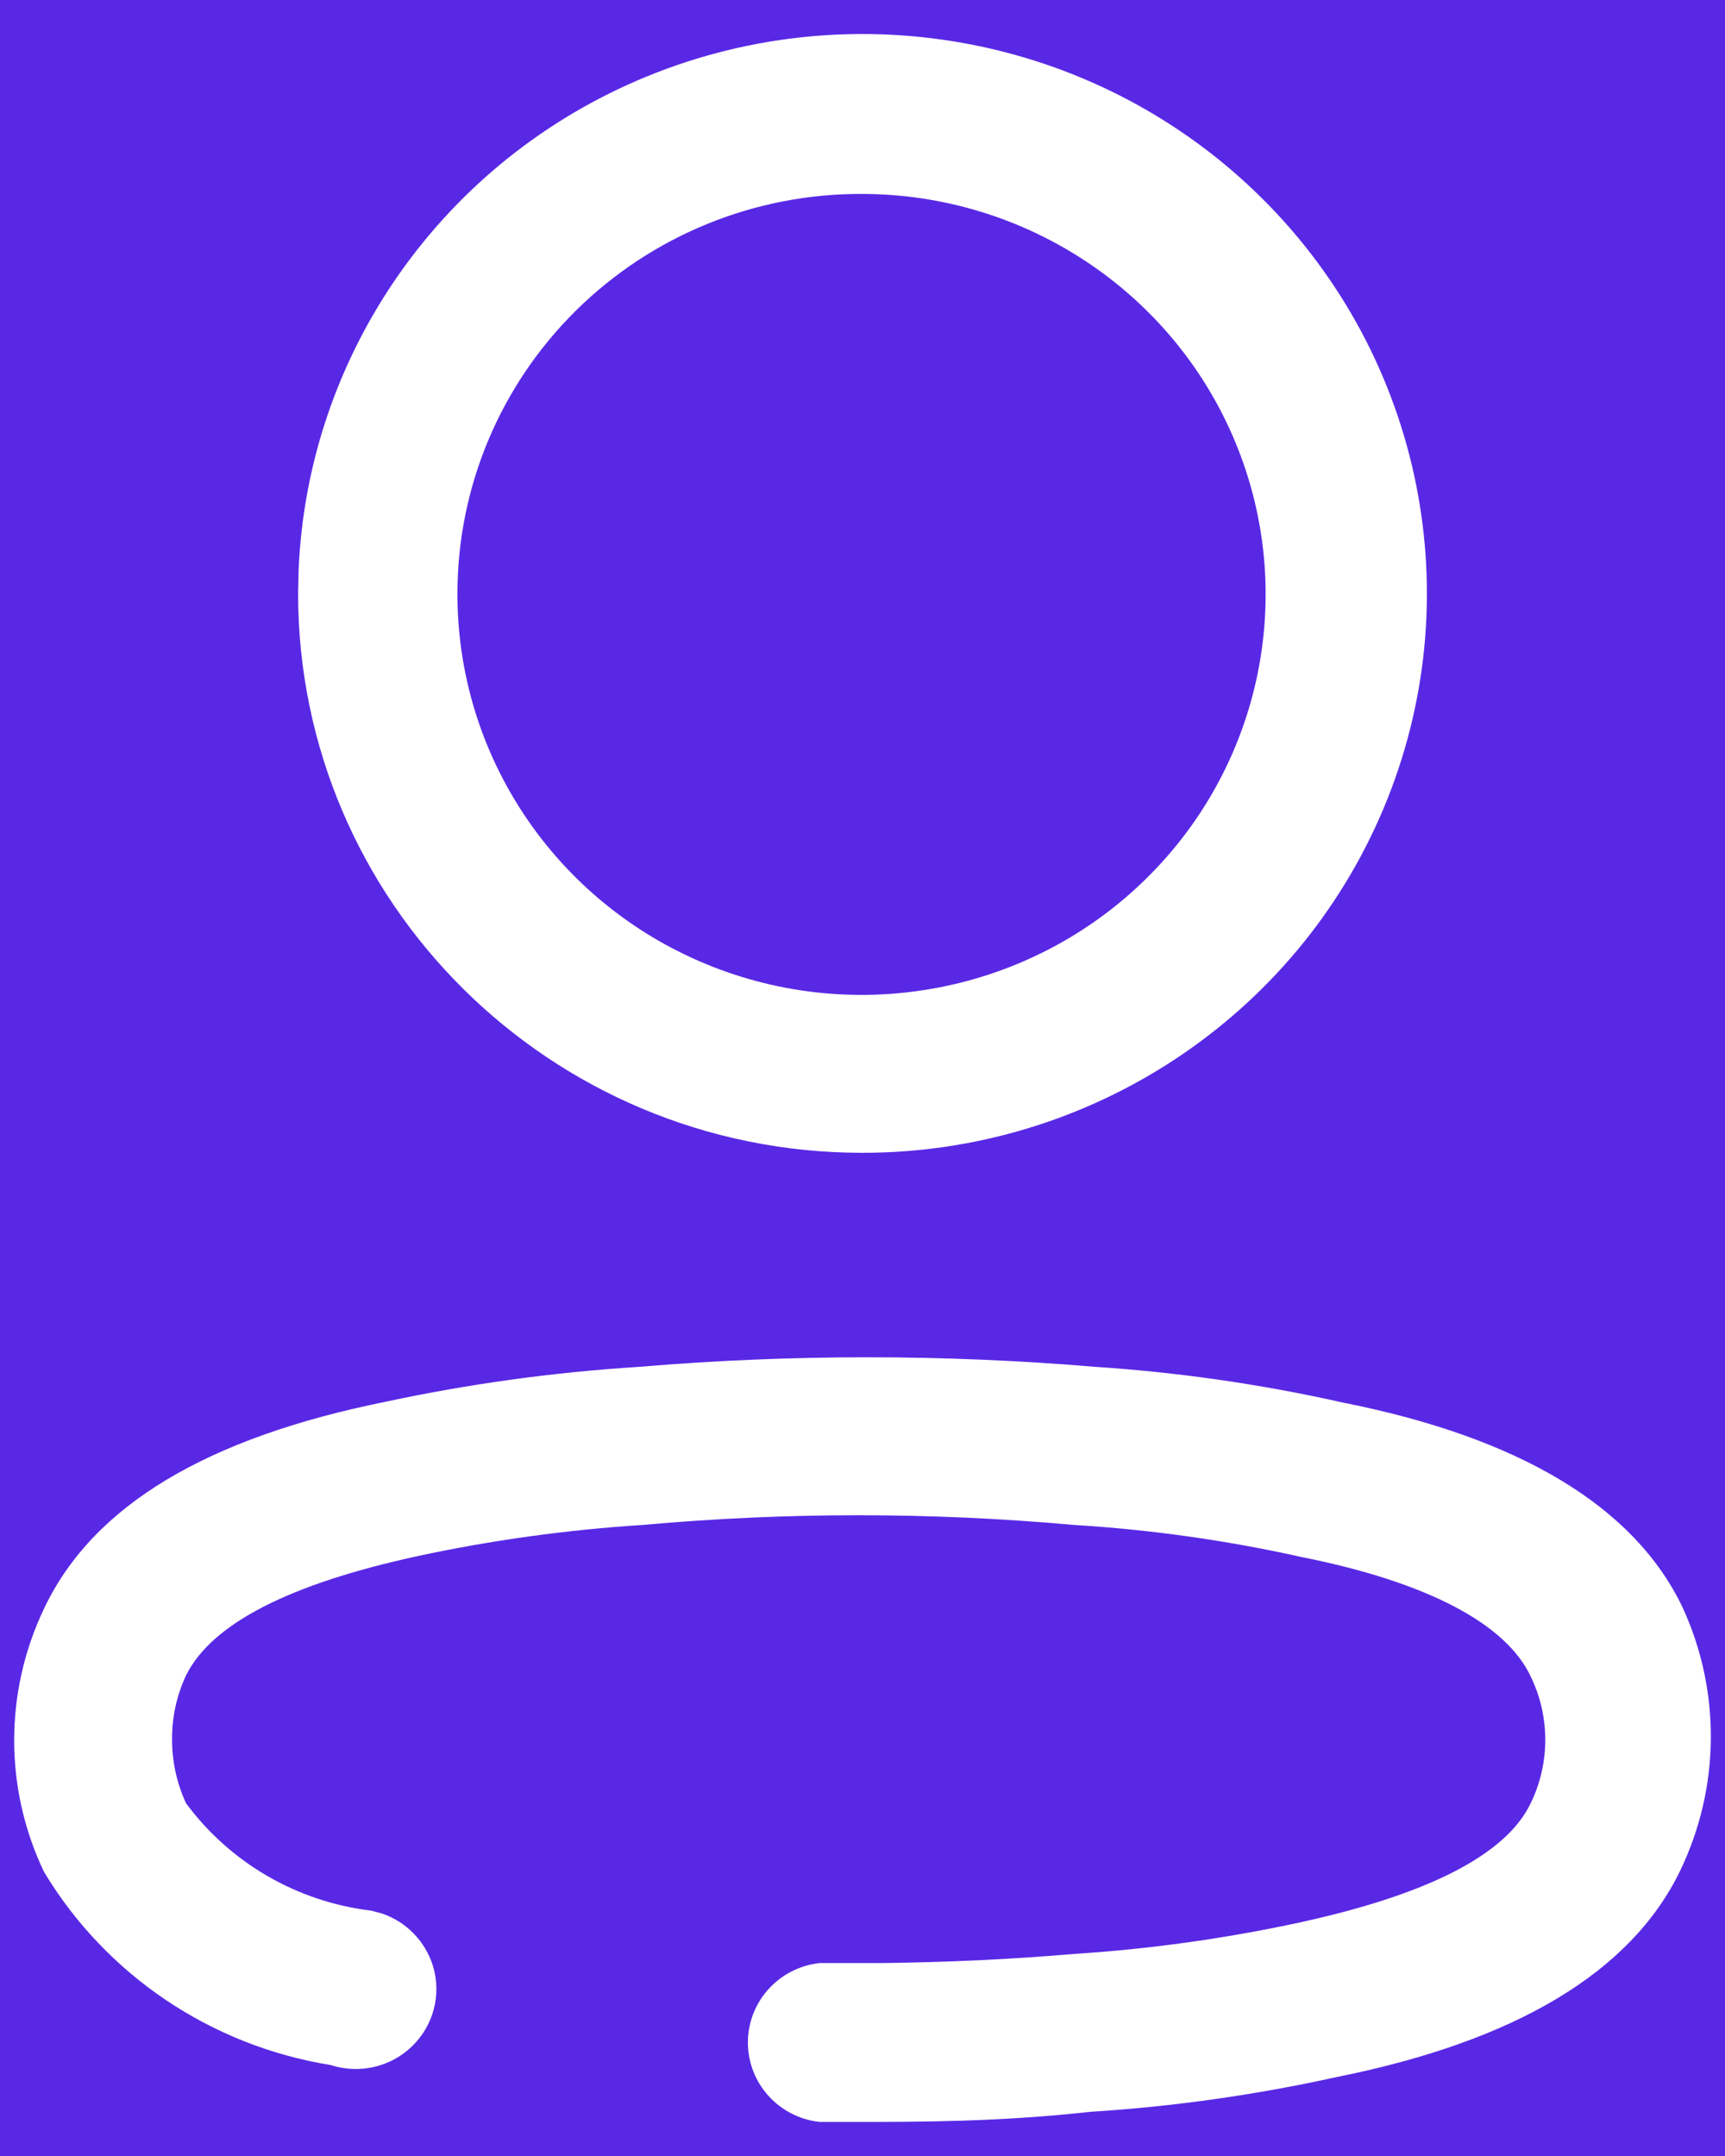 <svg width="16" height="20" viewBox="0 0 16 20" fill="none" xmlns="http://www.w3.org/2000/svg">
<rect width="16" height="20" fill="#BCBCBC"/>
<g id="Tablet">
<g id="Tablet_2" clip-path="url(#clip0_0_1)">
<rect width="1305" height="1467" transform="translate(-1124 -72)" fill="white"/>
<g id="Frame 26">
<circle id="Ellipse 23" cx="8" cy="10" r="23" fill="#5928E5"/>
<path id="Vector" d="M5.92 12.68C7.332 12.561 8.753 12.561 10.166 12.68C10.939 12.731 11.706 12.842 12.461 13.012C14.095 13.336 15.16 13.975 15.607 14.912C15.965 15.691 15.955 16.587 15.582 17.358C15.126 18.295 14.06 18.934 12.401 19.267C11.649 19.433 10.884 19.542 10.114 19.59C9.263 19.684 8.541 19.684 7.871 19.684H7.604C7.225 19.644 6.937 19.326 6.937 18.947C6.937 18.568 7.225 18.251 7.604 18.21L8.193 18.21C8.782 18.203 9.375 18.176 9.968 18.125C10.668 18.08 11.363 17.983 12.049 17.835C13.226 17.579 13.966 17.213 14.198 16.727C14.378 16.356 14.378 15.923 14.198 15.552C13.966 15.057 13.226 14.674 12.074 14.444C11.379 14.289 10.671 14.189 9.96 14.146C8.63 14.026 7.292 14.026 5.963 14.146C5.26 14.191 4.562 14.287 3.874 14.435C2.696 14.691 1.965 15.057 1.725 15.543C1.639 15.727 1.595 15.928 1.596 16.131C1.595 16.337 1.639 16.54 1.725 16.727C2.134 17.281 2.756 17.642 3.444 17.724L3.544 17.751C3.77 17.828 3.947 18.01 4.017 18.241C4.096 18.506 4.02 18.792 3.82 18.984C3.621 19.176 3.33 19.242 3.066 19.156C1.957 18.977 0.985 18.322 0.409 17.366C0.039 16.593 0.039 15.695 0.409 14.921C0.865 13.958 1.931 13.336 3.573 13.004C4.346 12.838 5.13 12.73 5.92 12.68ZM5.998 0.71C7.956 -0.093 10.208 0.353 11.705 1.839C13.201 3.325 13.647 5.558 12.834 7.497C12.021 9.436 10.109 10.698 7.991 10.694C5.103 10.69 2.765 8.368 2.765 5.505L2.77 5.281C2.857 3.272 4.111 1.484 5.998 0.71ZM7.991 1.799C6.998 1.796 6.045 2.186 5.342 2.881C4.638 3.577 4.243 4.521 4.243 5.505C4.24 7.009 5.151 8.366 6.551 8.944C7.951 9.521 9.565 9.206 10.638 8.144C11.712 7.082 12.034 5.483 11.455 4.094C10.875 2.705 9.508 1.799 7.991 1.799Z" fill="white"/>
</g>
</g>
</g>
<defs>
<clipPath id="clip0_0_1">
<rect width="1305" height="1467" fill="white" transform="translate(-1124 -72)"/>
</clipPath>
</defs>
</svg>
